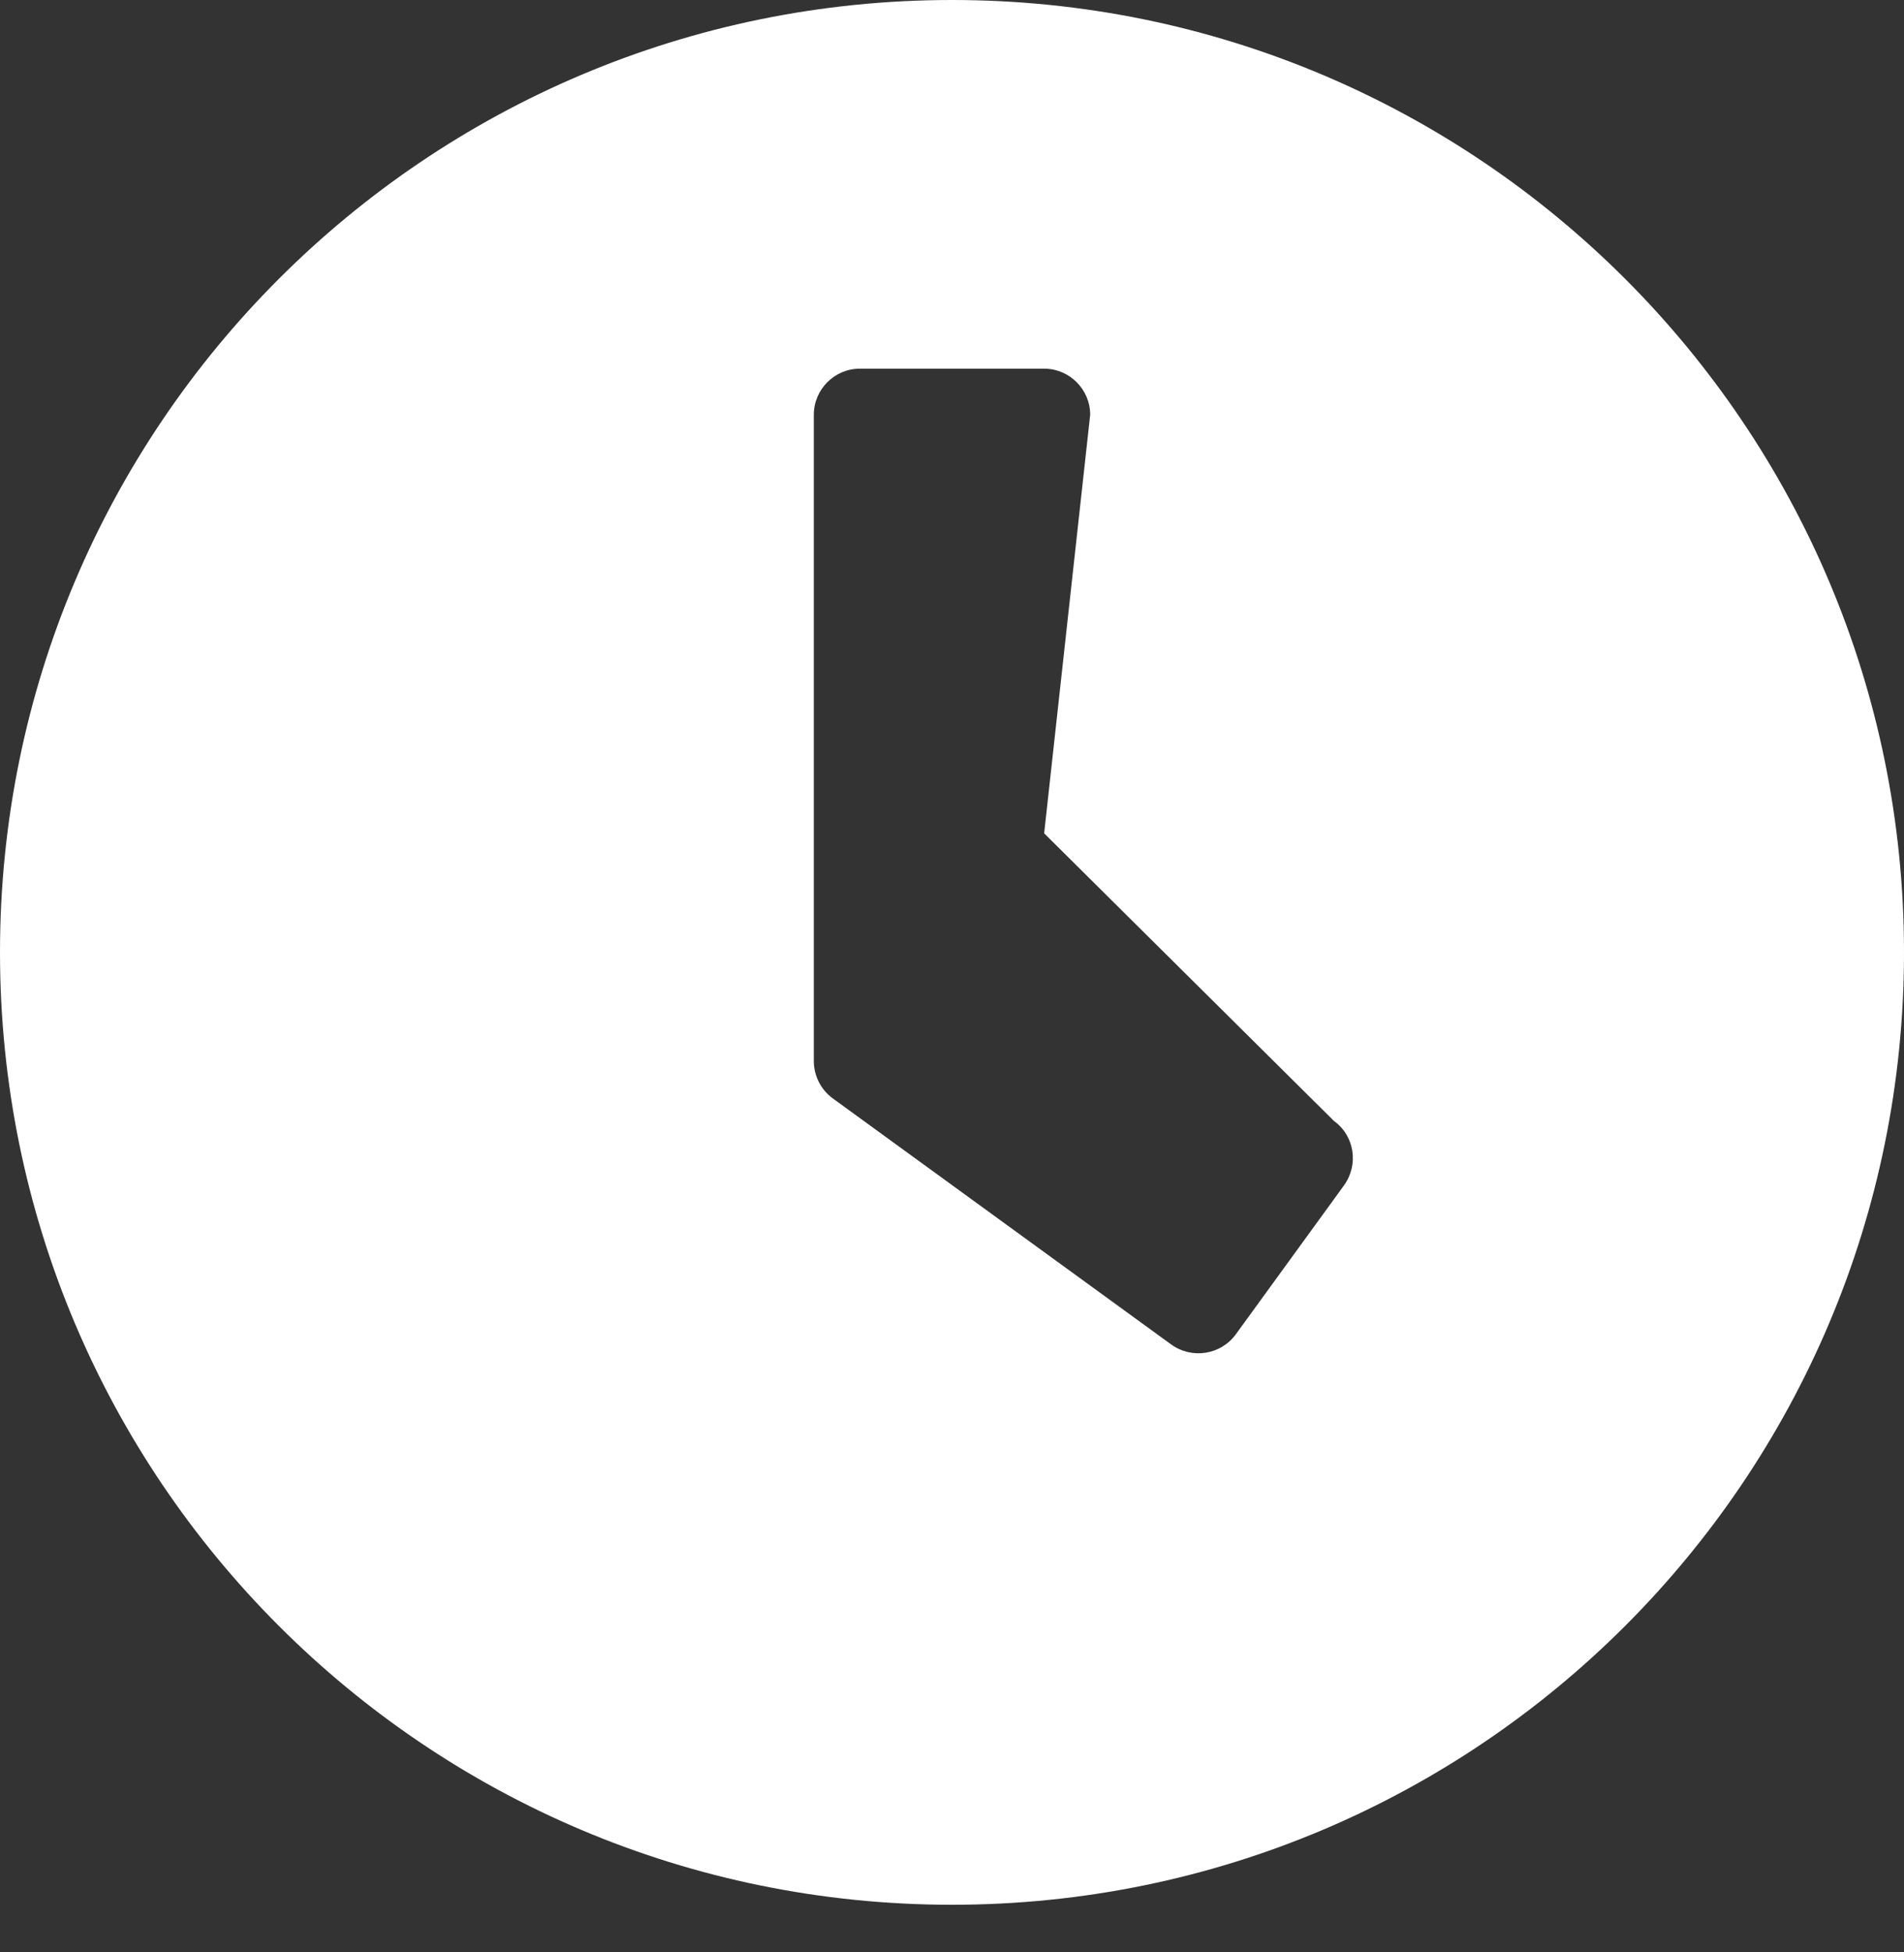 <svg width="40" height="41" viewBox="0 0 40 41" fill="none" xmlns="http://www.w3.org/2000/svg">
<rect x="0" y="0" width="40" height="41" fill="#333333" stroke="none"/>
<path d="M20 0C8.952 0 0 8.952 0 20C0 31.048 8.952 40 20 40C31.048 40 40 31.048 40 20C40 8.952 31.048 0 20 0ZM24.605 28.234L17.492 23.064C17.242 22.879 17.097 22.589 17.097 22.282V8.71C17.097 8.177 17.532 7.742 18.064 7.742H21.936C22.468 7.742 22.903 8.177 22.903 8.71L21.936 17.5L28.024 23.54C28.46 23.855 28.548 24.46 28.234 24.895L25.96 28.024C25.645 28.452 25.04 28.548 24.605 28.234Z" fill="white"/>
</svg>
